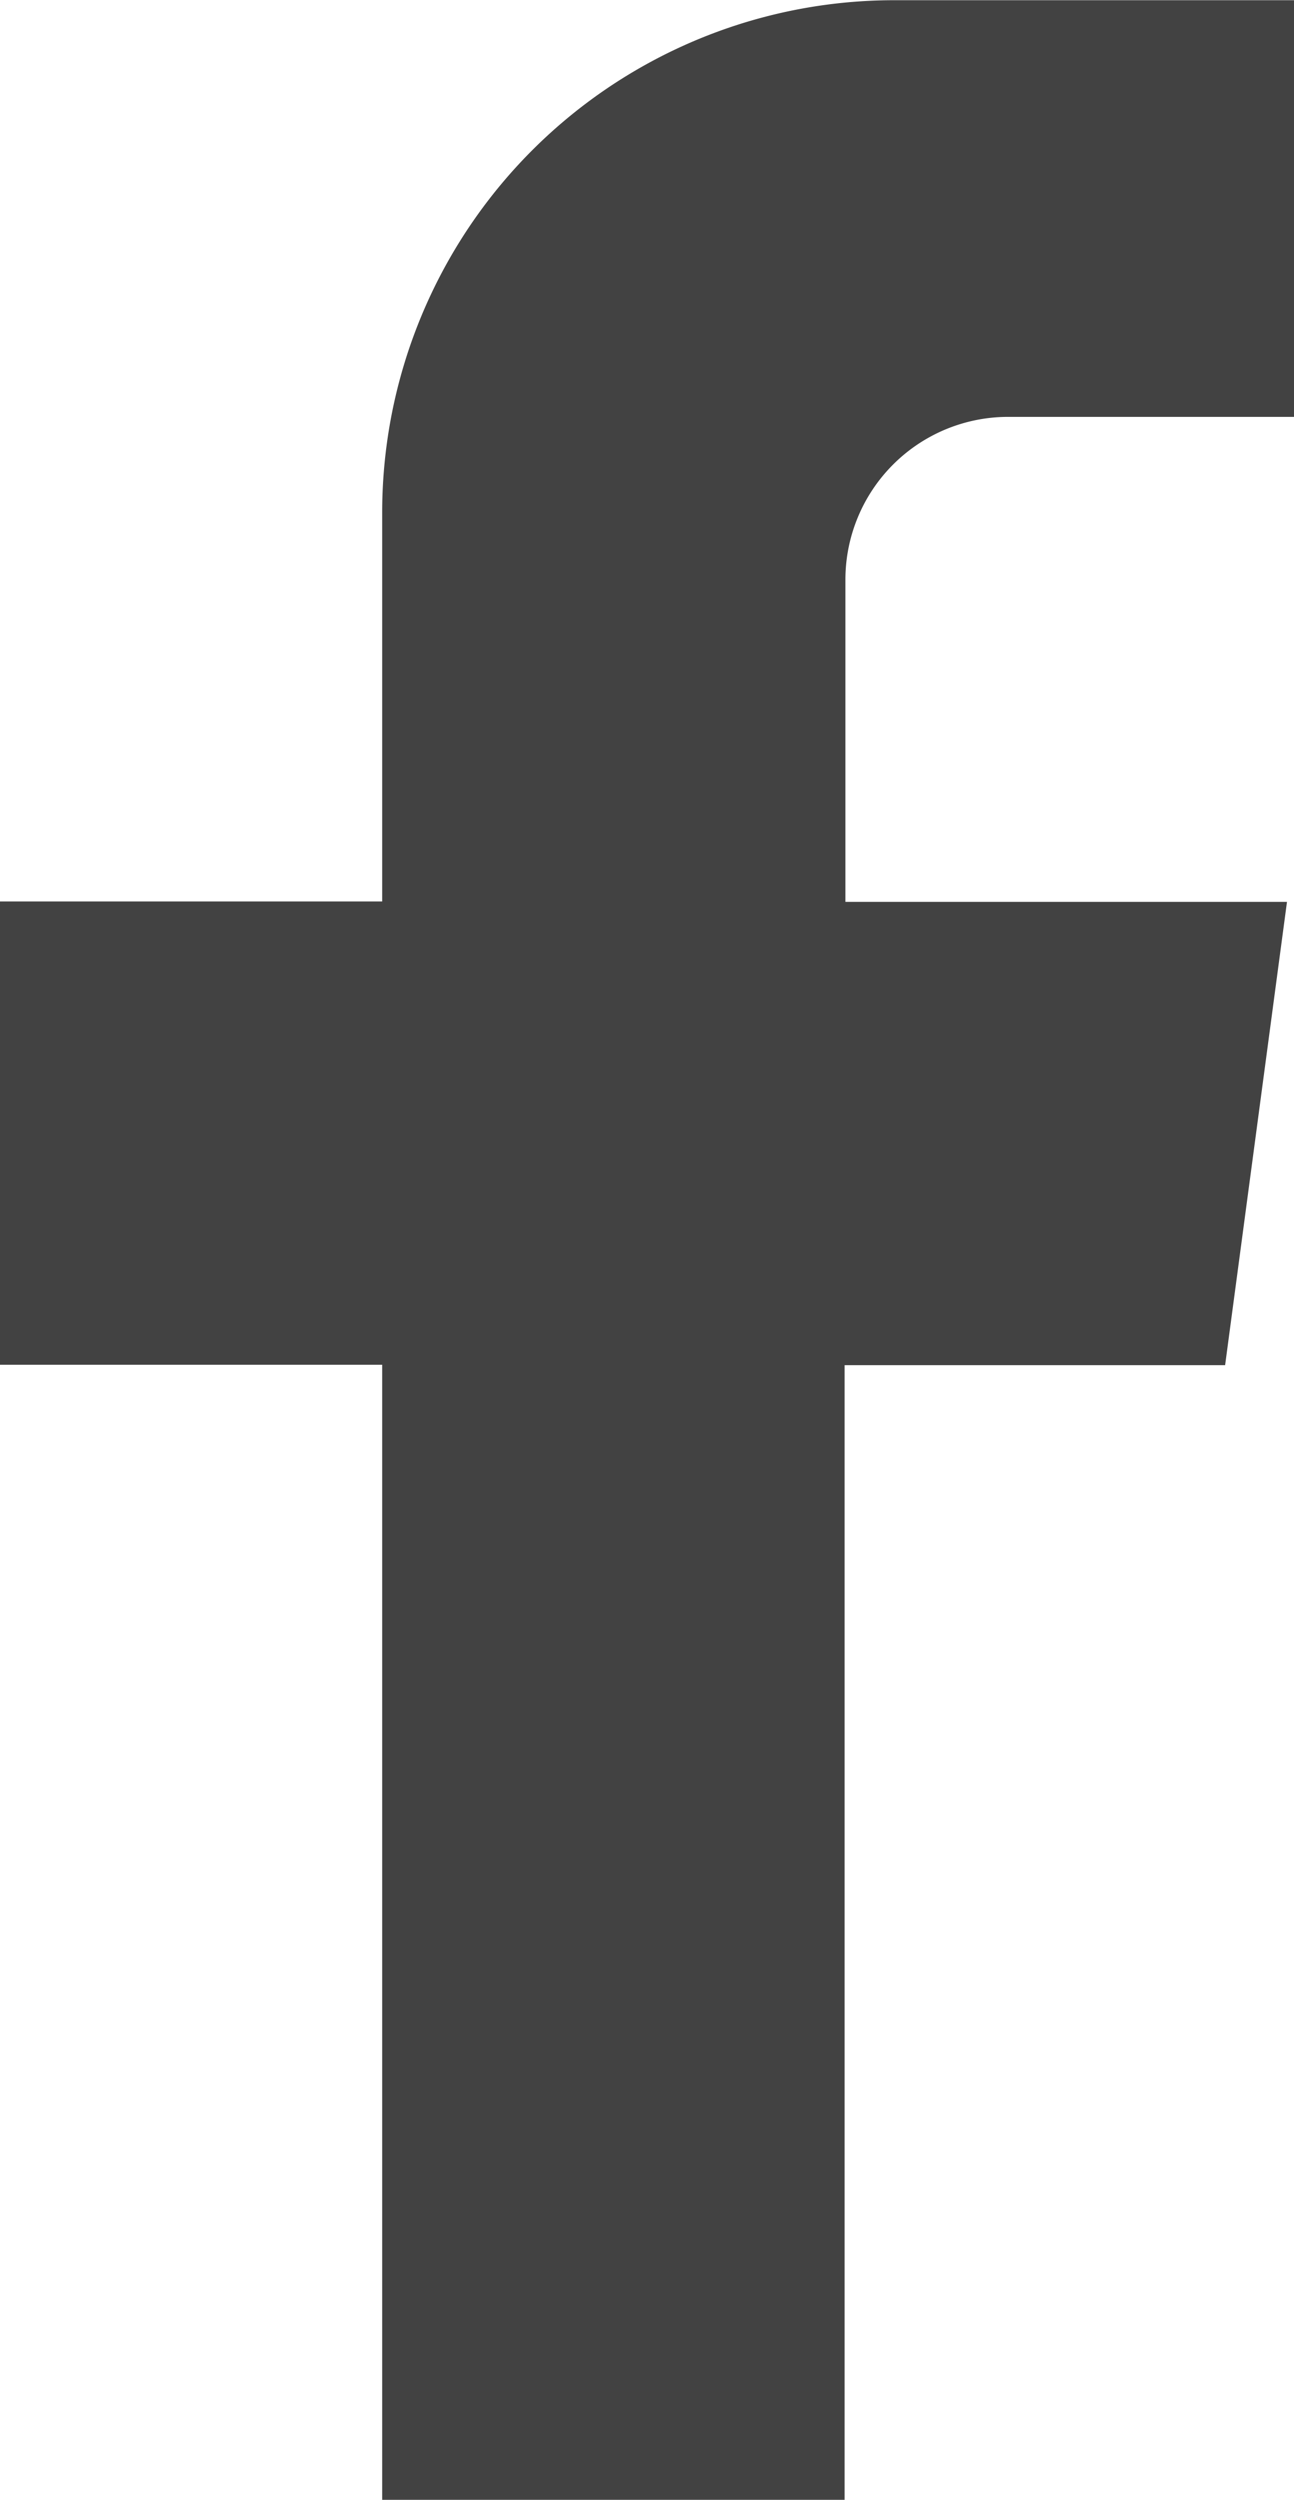 <svg xmlns="http://www.w3.org/2000/svg" width="6.274" height="12.113" viewBox="0 0 6.274 12.113">
  <path id="Pfad_10796" data-name="Pfad 10796" d="M185.227,80.112v-5.5h-1.853V72.367h1.853V70.482A2.483,2.483,0,0,1,187.71,68h1.938v2.019h-1.386a.789.789,0,0,0-.789.789v1.561h2.141l-.3,2.245h-1.845v5.5Z" transform="translate(-183.374 -67.999)" fill="#424242"/>
</svg>
